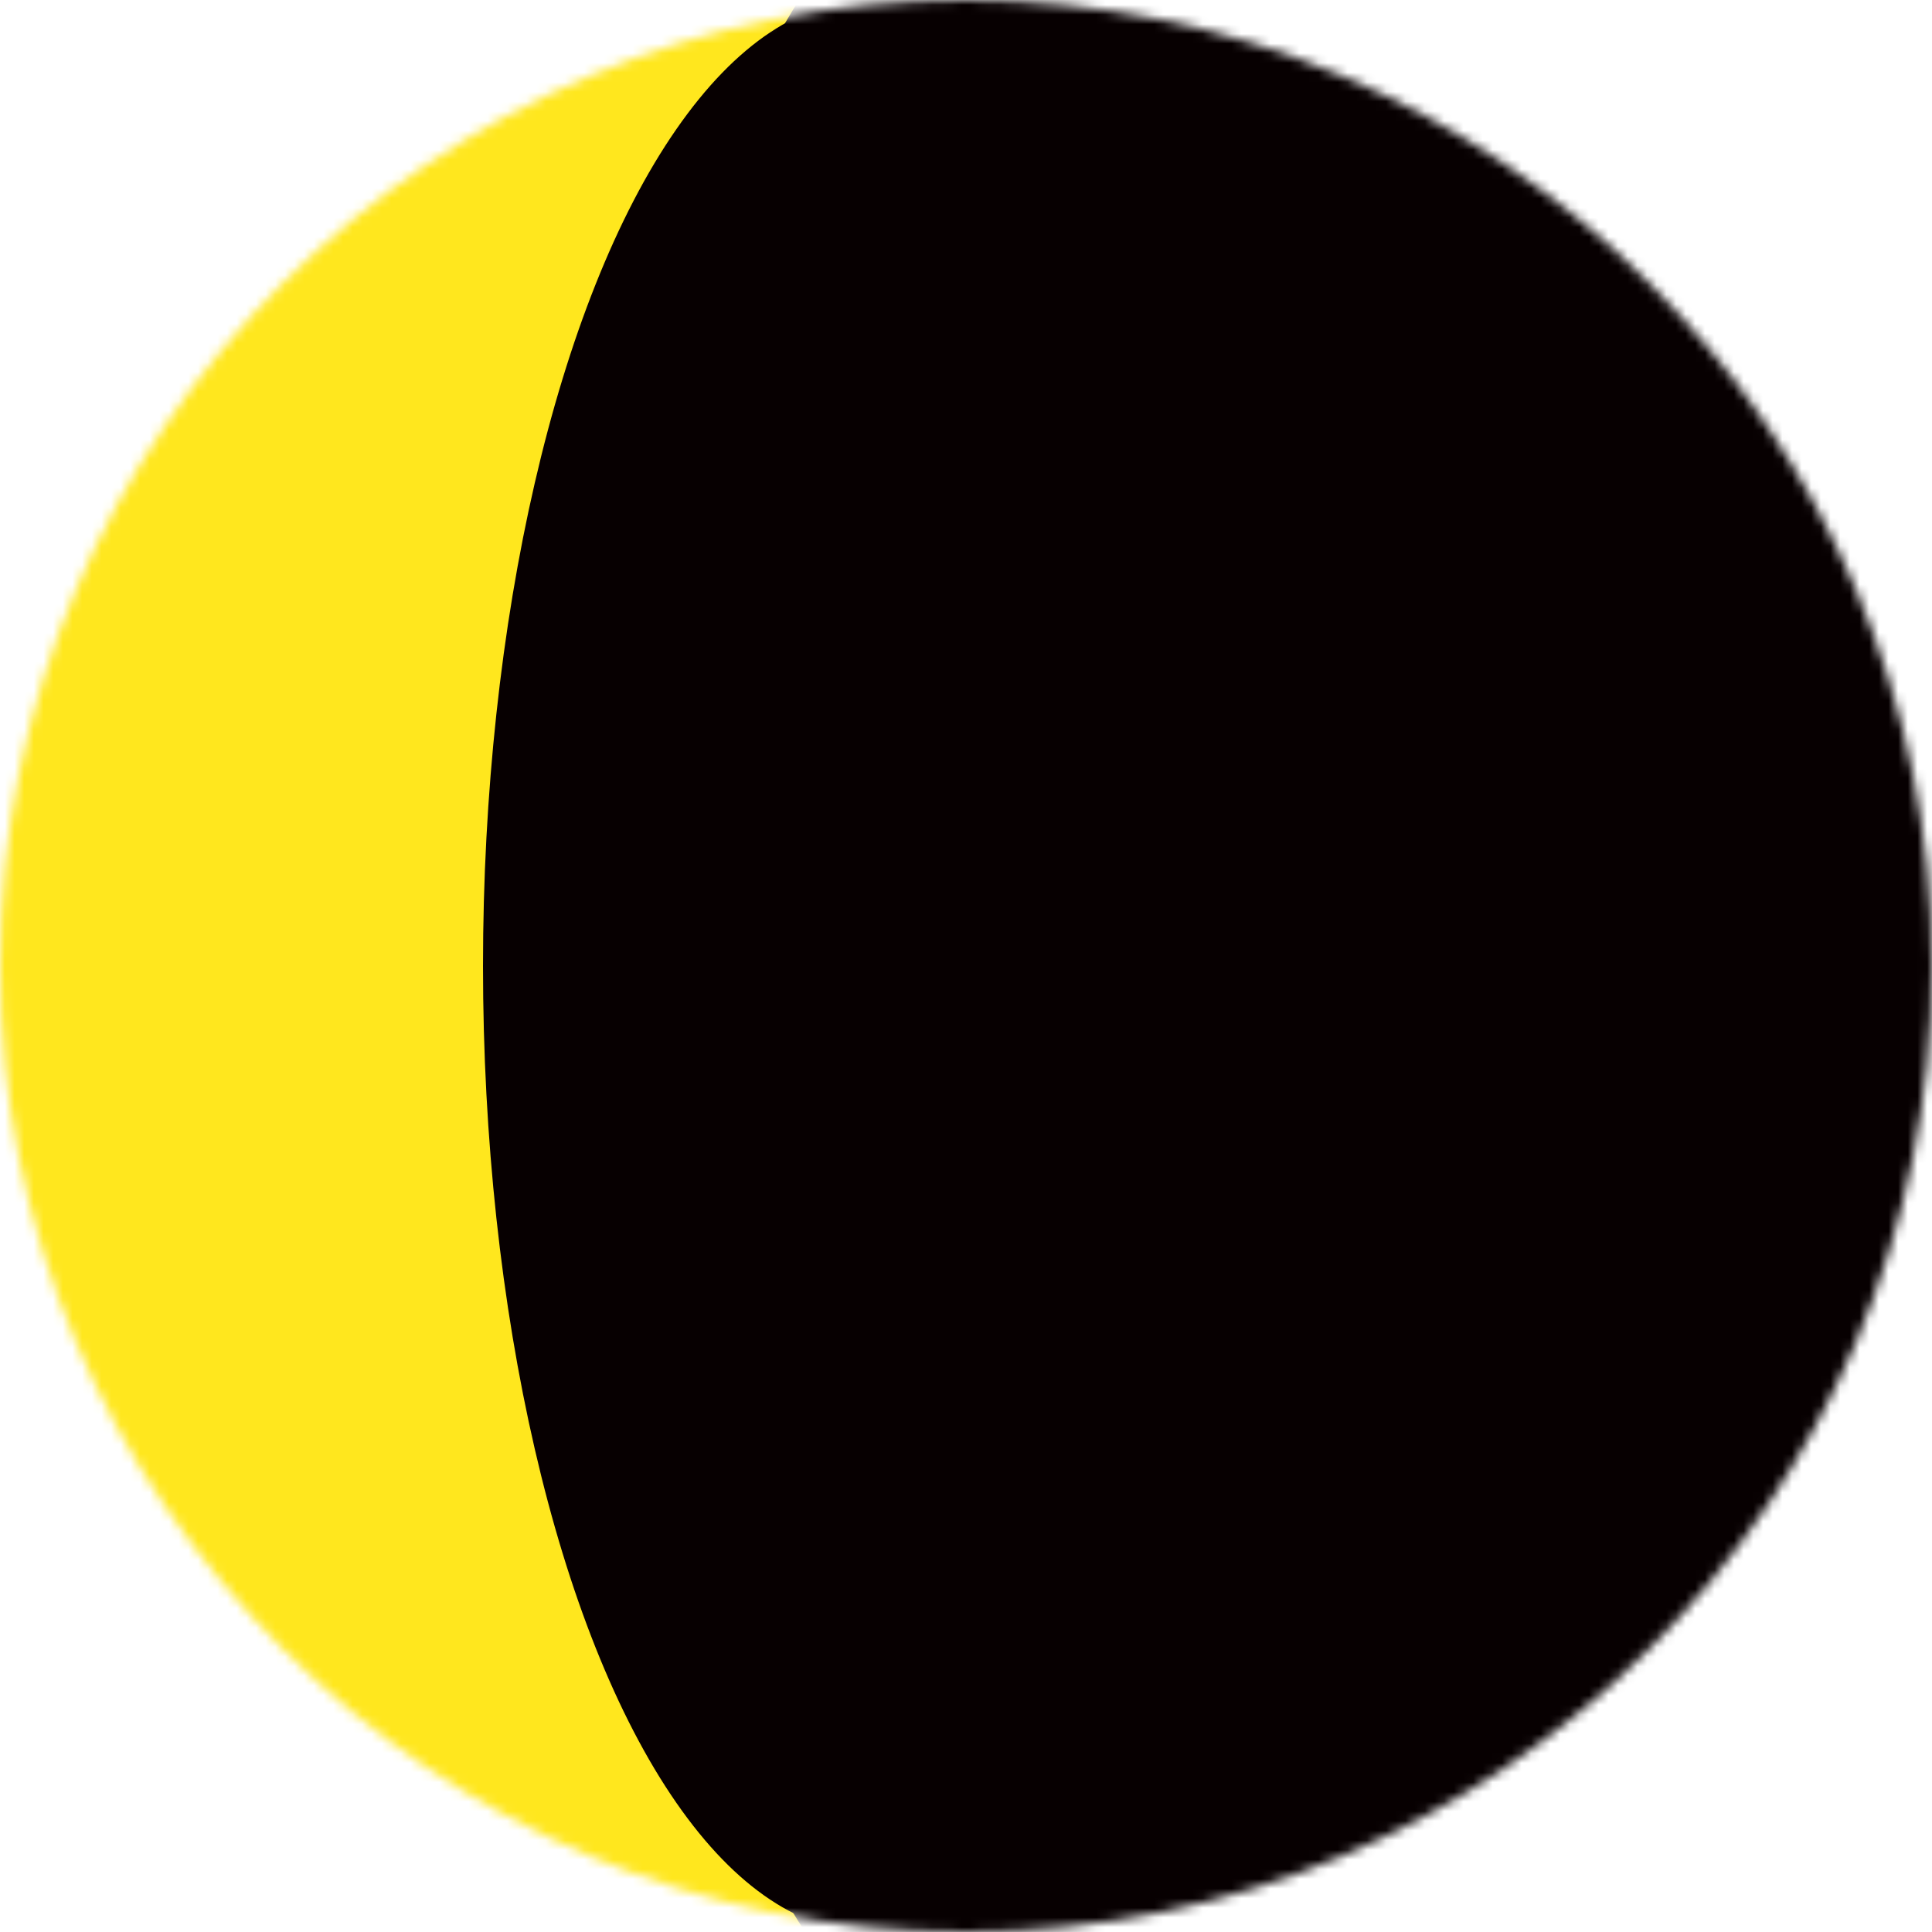 <svg width="200" height="200" viewBox="0 0 200 200" fill="none" xmlns="http://www.w3.org/2000/svg">
<mask id="mask0_155_650" style="mask-type:alpha" maskUnits="userSpaceOnUse" x="0" y="0" width="200" height="200">
<circle cx="100" cy="100" r="100" transform="matrix(1 8.74228e-08 8.74228e-08 -1 0 200)" fill="#FFE71E"/>
</mask>
<g mask="url(#mask0_155_650)">
<rect width="200" height="200" transform="matrix(1 8.74228e-08 8.74228e-08 -1 0 200)" fill="#FFE71E"/>
<rect width="113" height="200" transform="matrix(1 8.74228e-08 8.74228e-08 -1 87 200)" fill="#070001"/>
<g filter="url(#filter0_f_155_650)">
<ellipse cx="40" cy="100" rx="40" ry="100" transform="matrix(1 8.74228e-08 8.74228e-08 -1 50 200)" fill="#070001"/>
</g>
<g filter="url(#filter1_f_155_650)">
<ellipse cx="41" cy="114.5" rx="41" ry="114.5" transform="matrix(1 8.74228e-08 8.74228e-08 -1 62 214)" fill="#070001"/>
</g>
</g>
<defs>
<filter id="filter0_f_155_650" x="42" y="-8" width="96" height="216" filterUnits="userSpaceOnUse" color-interpolation-filters="sRGB">
<feFlood flood-opacity="0" result="BackgroundImageFix"/>
<feBlend mode="normal" in="SourceGraphic" in2="BackgroundImageFix" result="shape"/>
<feGaussianBlur stdDeviation="4" result="effect1_foregroundBlur_155_650"/>
</filter>
<filter id="filter1_f_155_650" x="54" y="-23" width="98" height="245" filterUnits="userSpaceOnUse" color-interpolation-filters="sRGB">
<feFlood flood-opacity="0" result="BackgroundImageFix"/>
<feBlend mode="normal" in="SourceGraphic" in2="BackgroundImageFix" result="shape"/>
<feGaussianBlur stdDeviation="4" result="effect1_foregroundBlur_155_650"/>
</filter>
</defs>
</svg>
